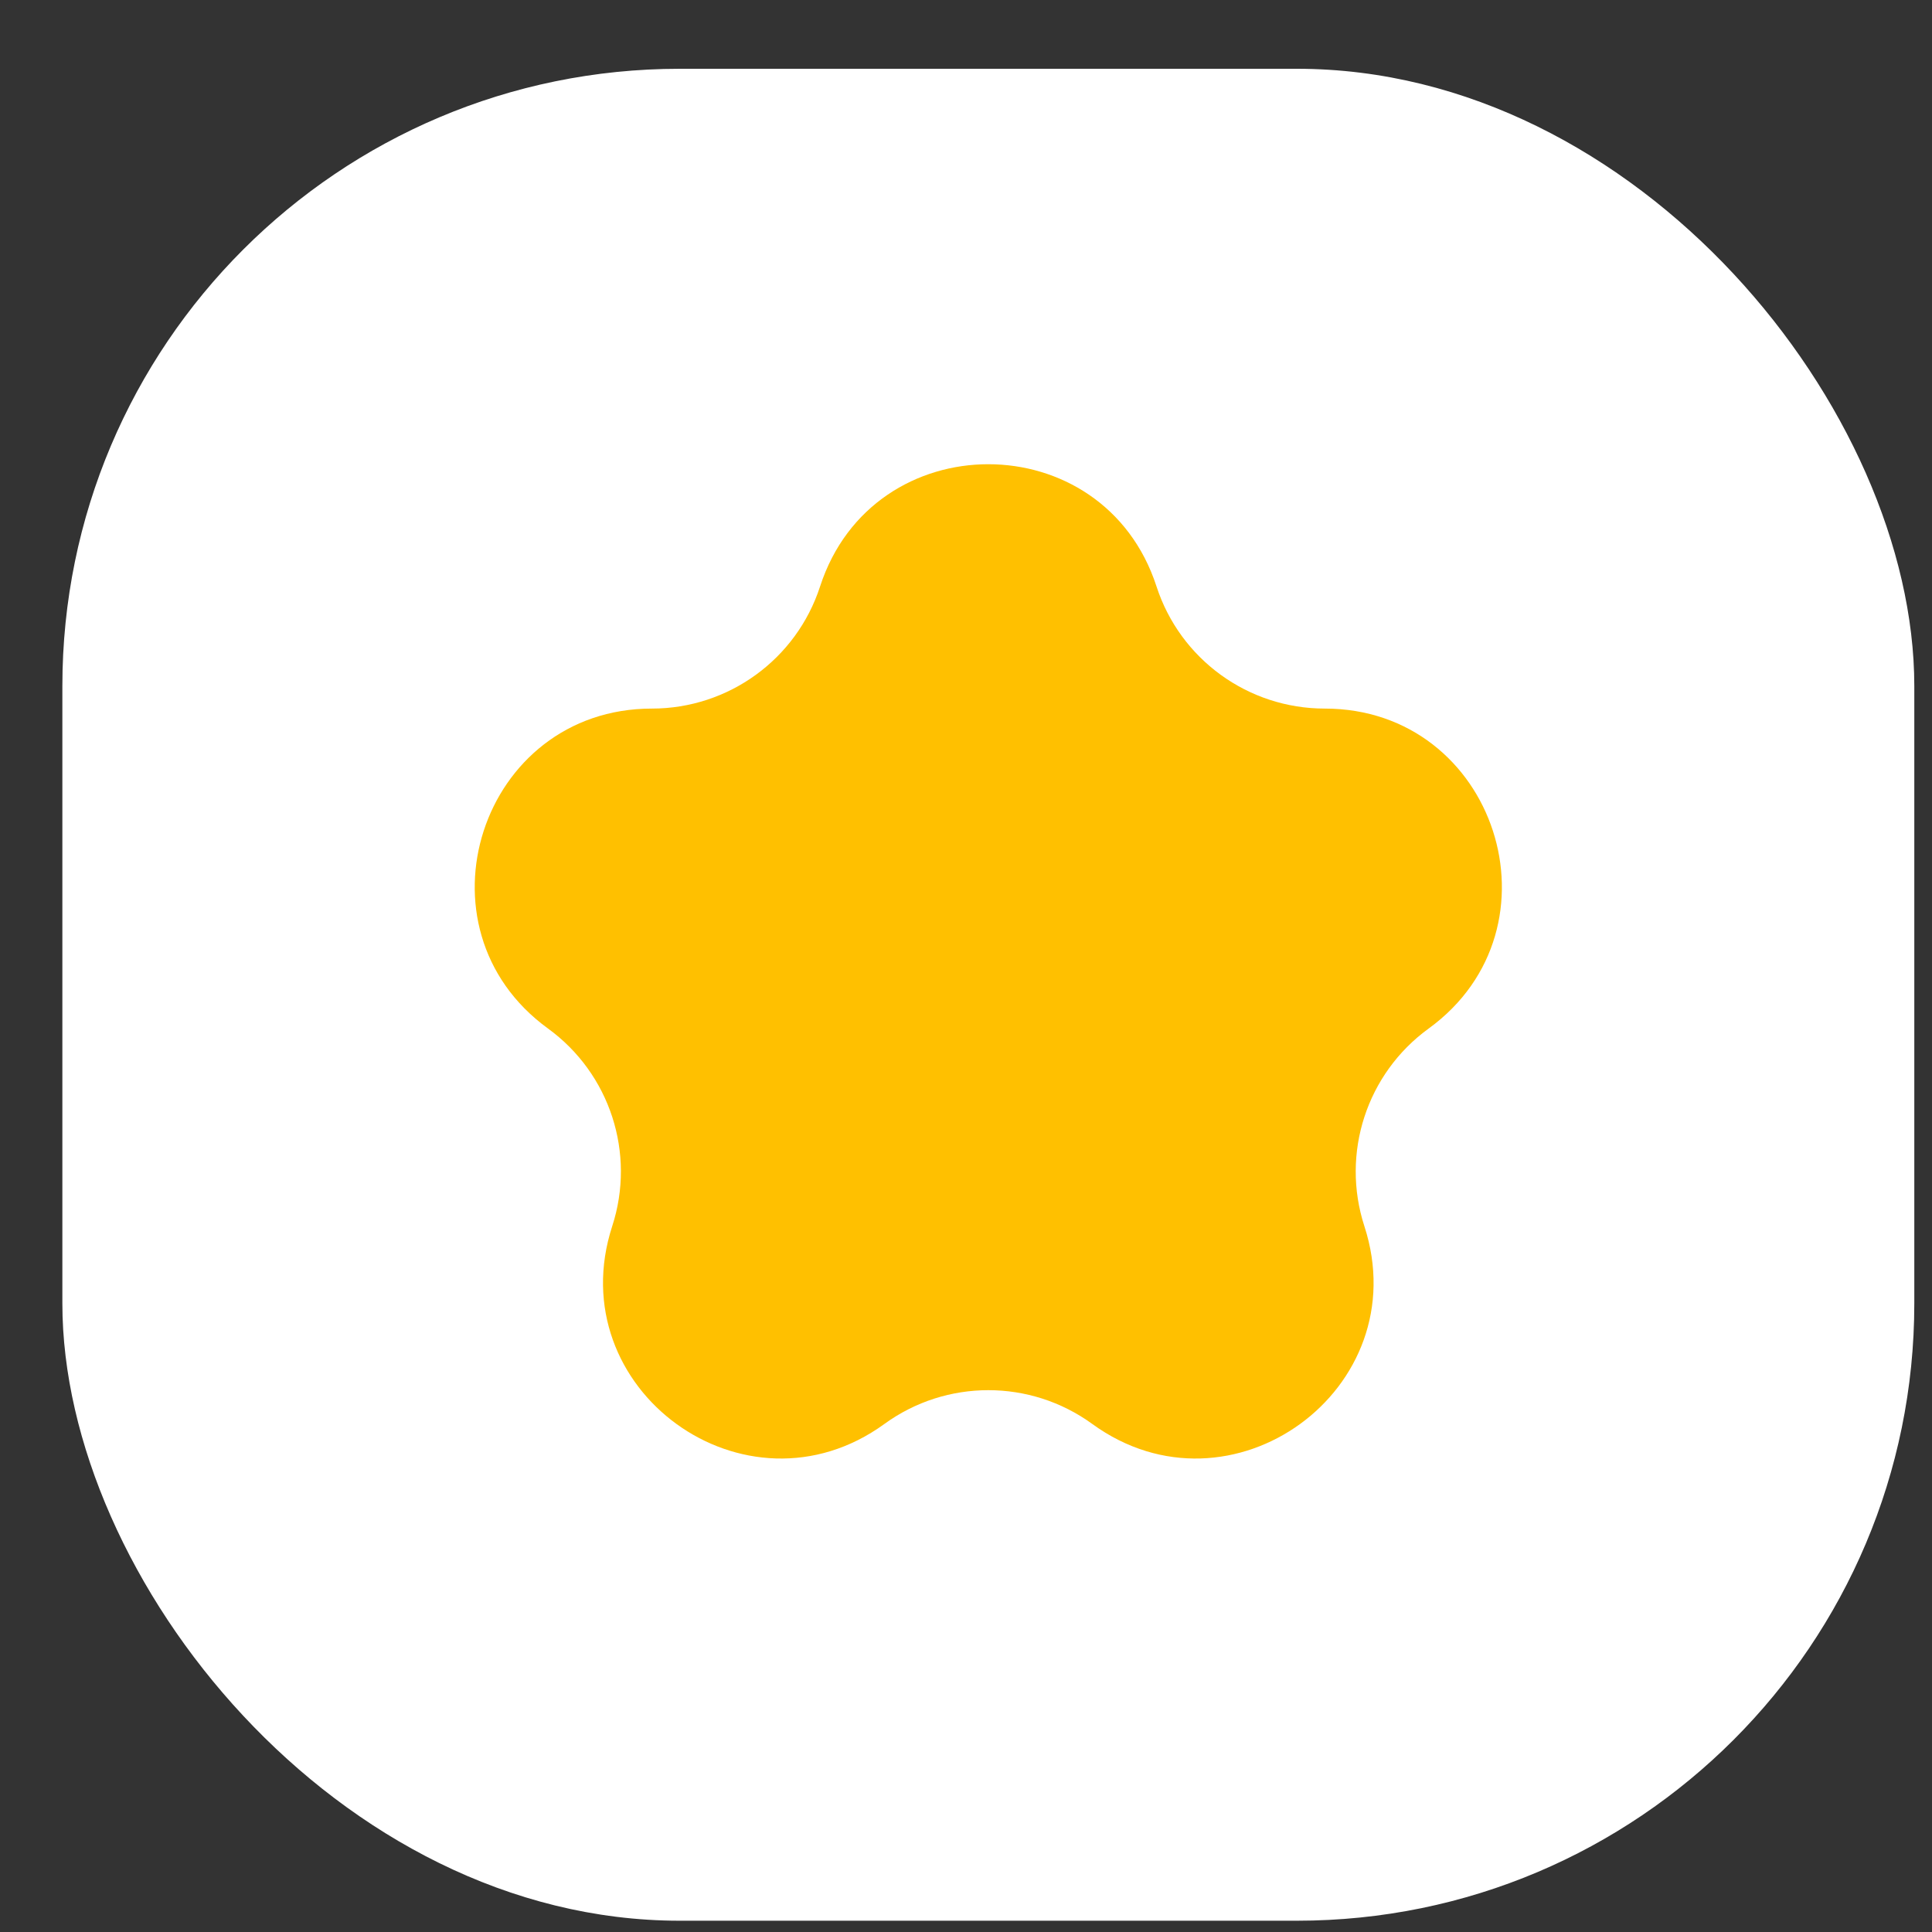 <svg xmlns="http://www.w3.org/2000/svg" width="25" height="25" viewBox="0 0 25 25" fill="none">
  <rect x="0" y="0" width="25" height="25" fill="#333333" stroke="none"/>
  <g clip-path="url(#clip0_1740_31069)">
    <rect x="0.807" y="0.89" width="23.964" height="23.964" rx="7.988" fill="white"/>
    <path d="M10.612 7.588C11.297 5.48 14.28 5.48 14.965 7.588C15.271 8.531 16.15 9.169 17.142 9.169C19.358 9.169 20.28 12.006 18.487 13.309C17.684 13.892 17.349 14.924 17.655 15.867C18.34 17.976 15.927 19.729 14.134 18.426C13.332 17.843 12.246 17.843 11.444 18.426C9.65 19.729 7.237 17.976 7.922 15.867C8.229 14.924 7.893 13.892 7.091 13.309C5.297 12.006 6.219 9.169 8.436 9.169C9.427 9.169 10.306 8.531 10.612 7.588Z" fill="#FFC000"/>
  </g>
  <defs>
    <clipPath id="clip0_1740_31069">
      <rect x="0.807" y="0.89" width="23.964" height="23.964" rx="7.988" fill="white"/>
    </clipPath>
  </defs>
</svg>